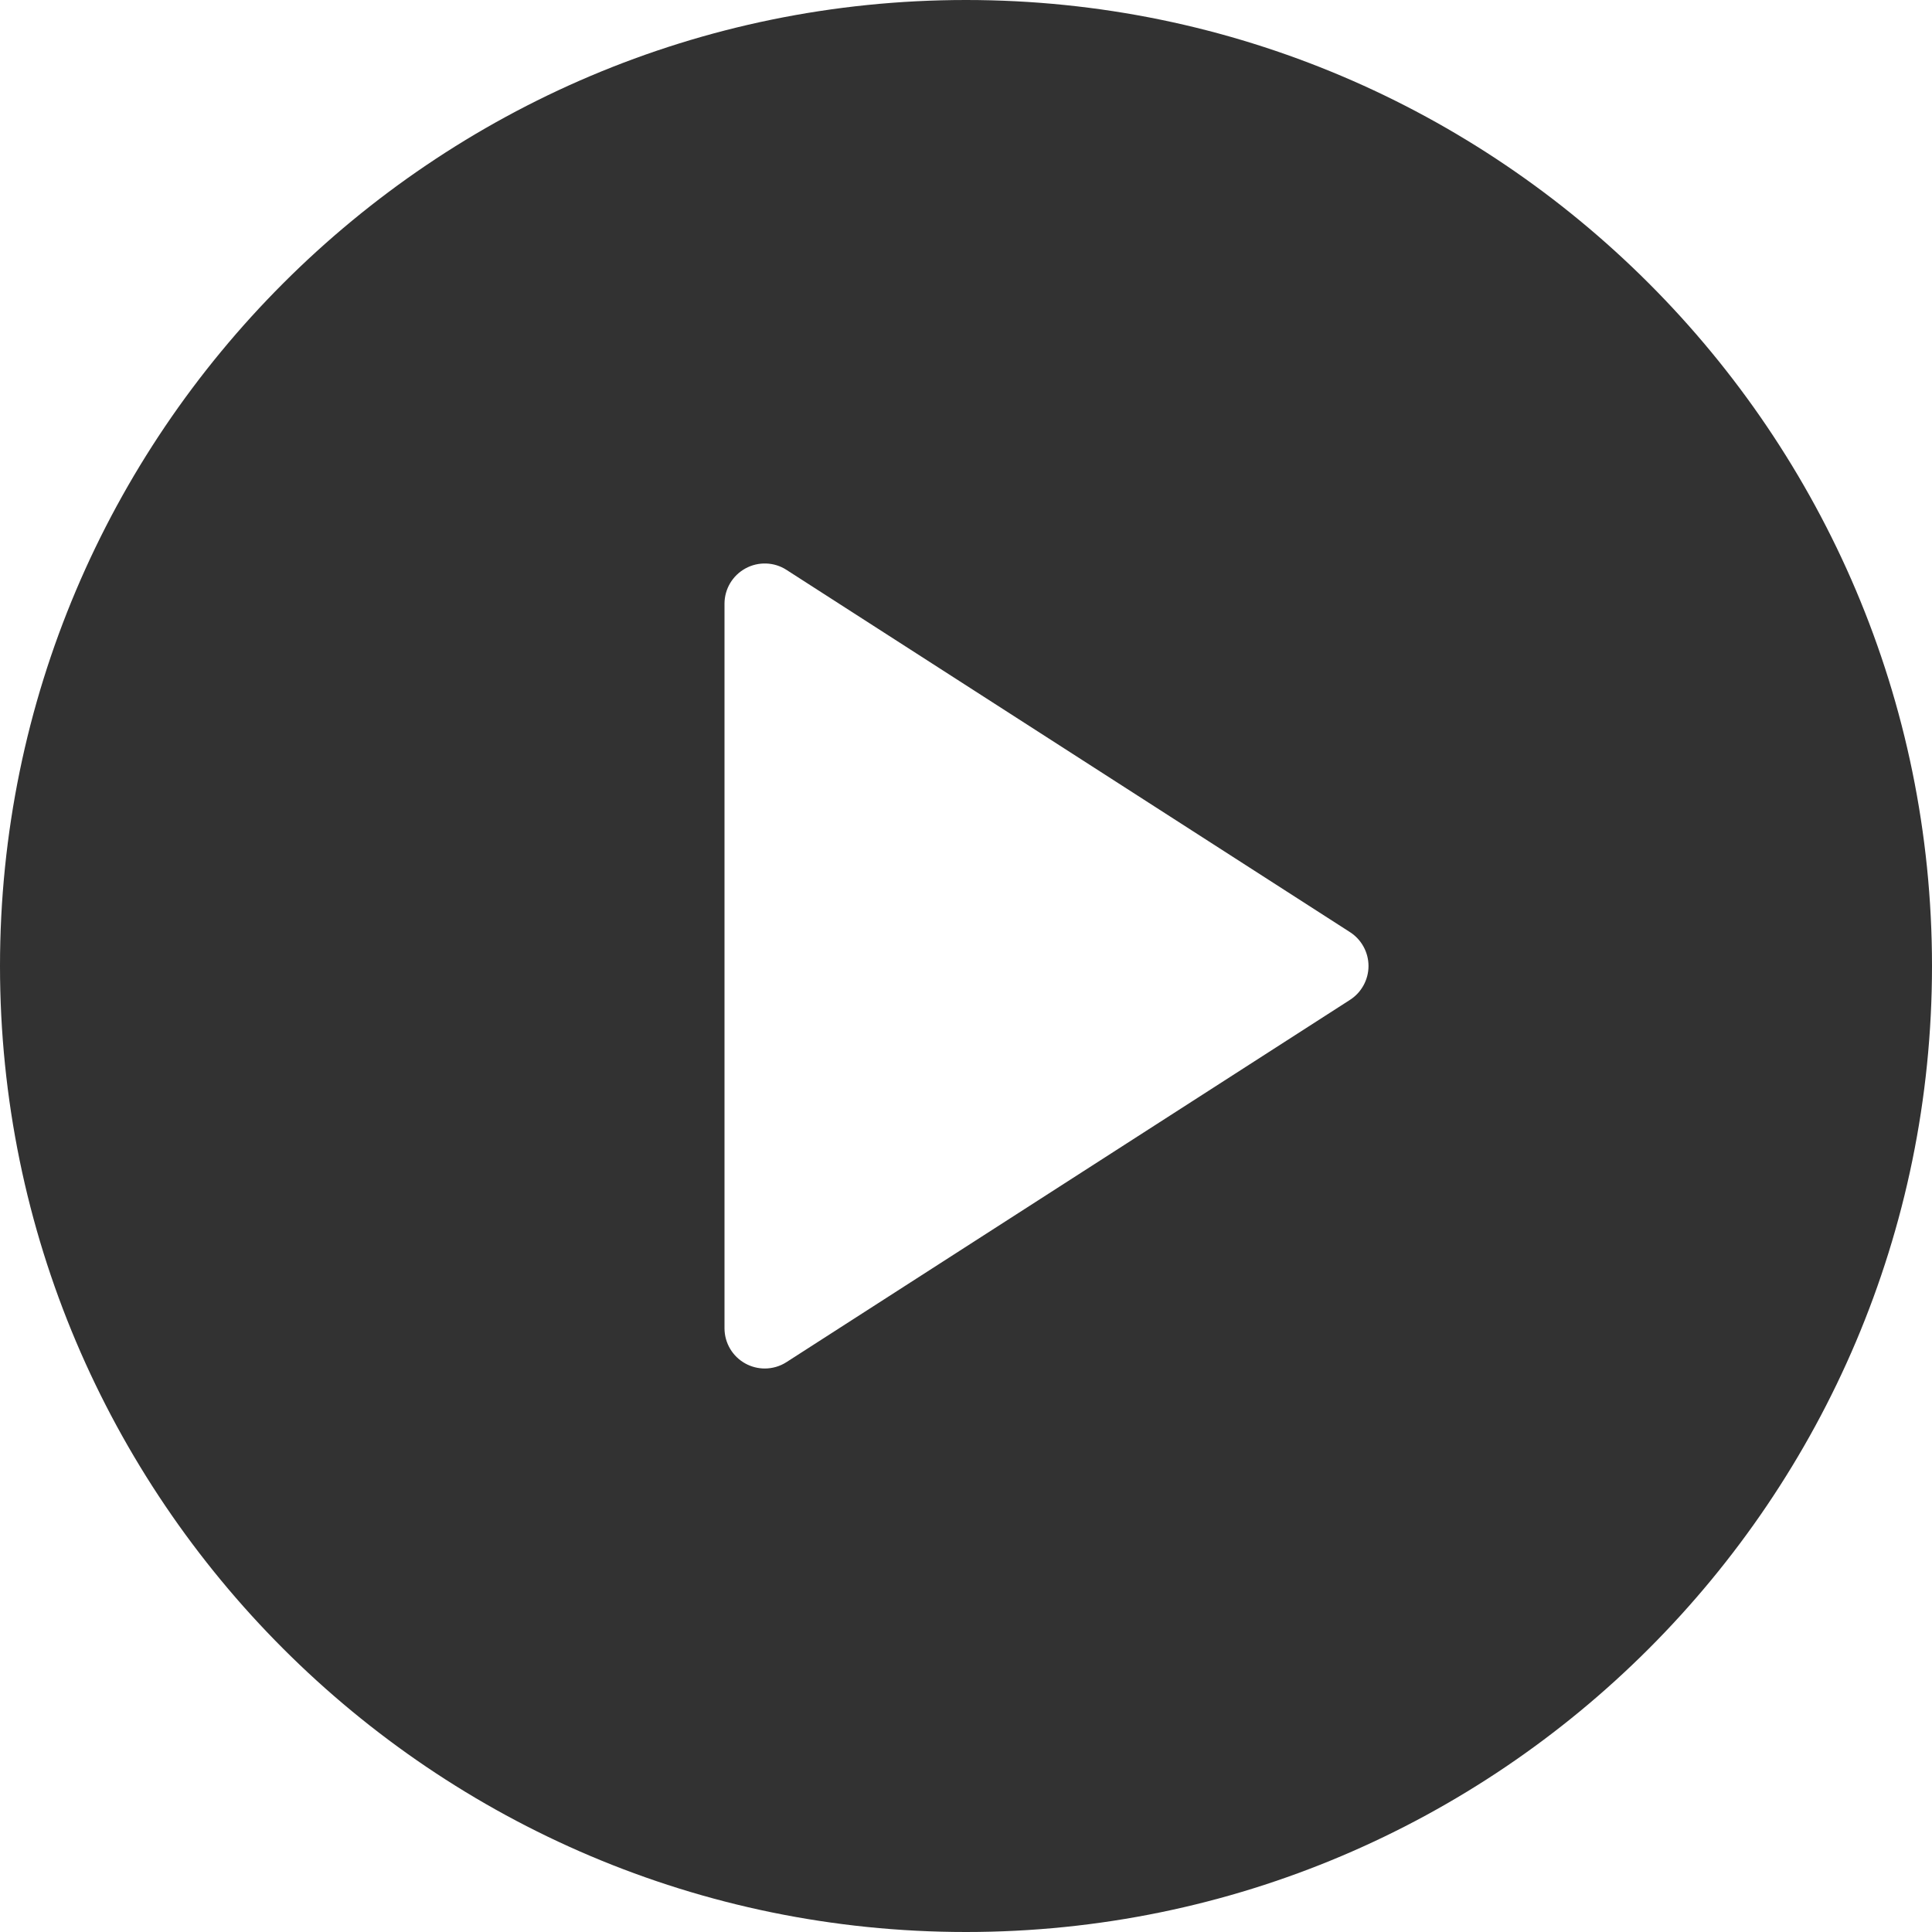 <?xml version="1.0" encoding="UTF-8"?>
<svg width="512px" height="512px" viewBox="0 0 512 512" version="1.1" xmlns="http://www.w3.org/2000/svg" xmlns:xlink="http://www.w3.org/1999/xlink">
    <title>interface</title>
    <g id="Welcome" stroke="none" stroke-width="1" fill="none" fill-rule="evenodd">
        <g id="interface" fill="#323232" fill-rule="nonzero">
            <path d="M256,0 C114.833,0 0,114.844 0,256 C0,397.156 114.833,512 256,512 C397.167,512 512,397.156 512,256 C512,114.844 397.167,0 256,0 Z M357.771,264.969 L208.438,360.969 C206.688,362.104 204.667,362.667 202.667,362.667 C200.917,362.667 199.146,362.229 197.563,361.365 C194.125,359.49 192,355.906 192,352 L192,160 C192,156.094 194.125,152.51 197.563,150.635 C200.938,148.781 205.167,148.895 208.438,151.031 L357.771,247.031 C360.813,248.989 362.667,252.375 362.667,256 C362.667,259.625 360.813,263.01 357.771,264.969 Z" id="Shape"></path>
        </g>
    </g>
</svg>